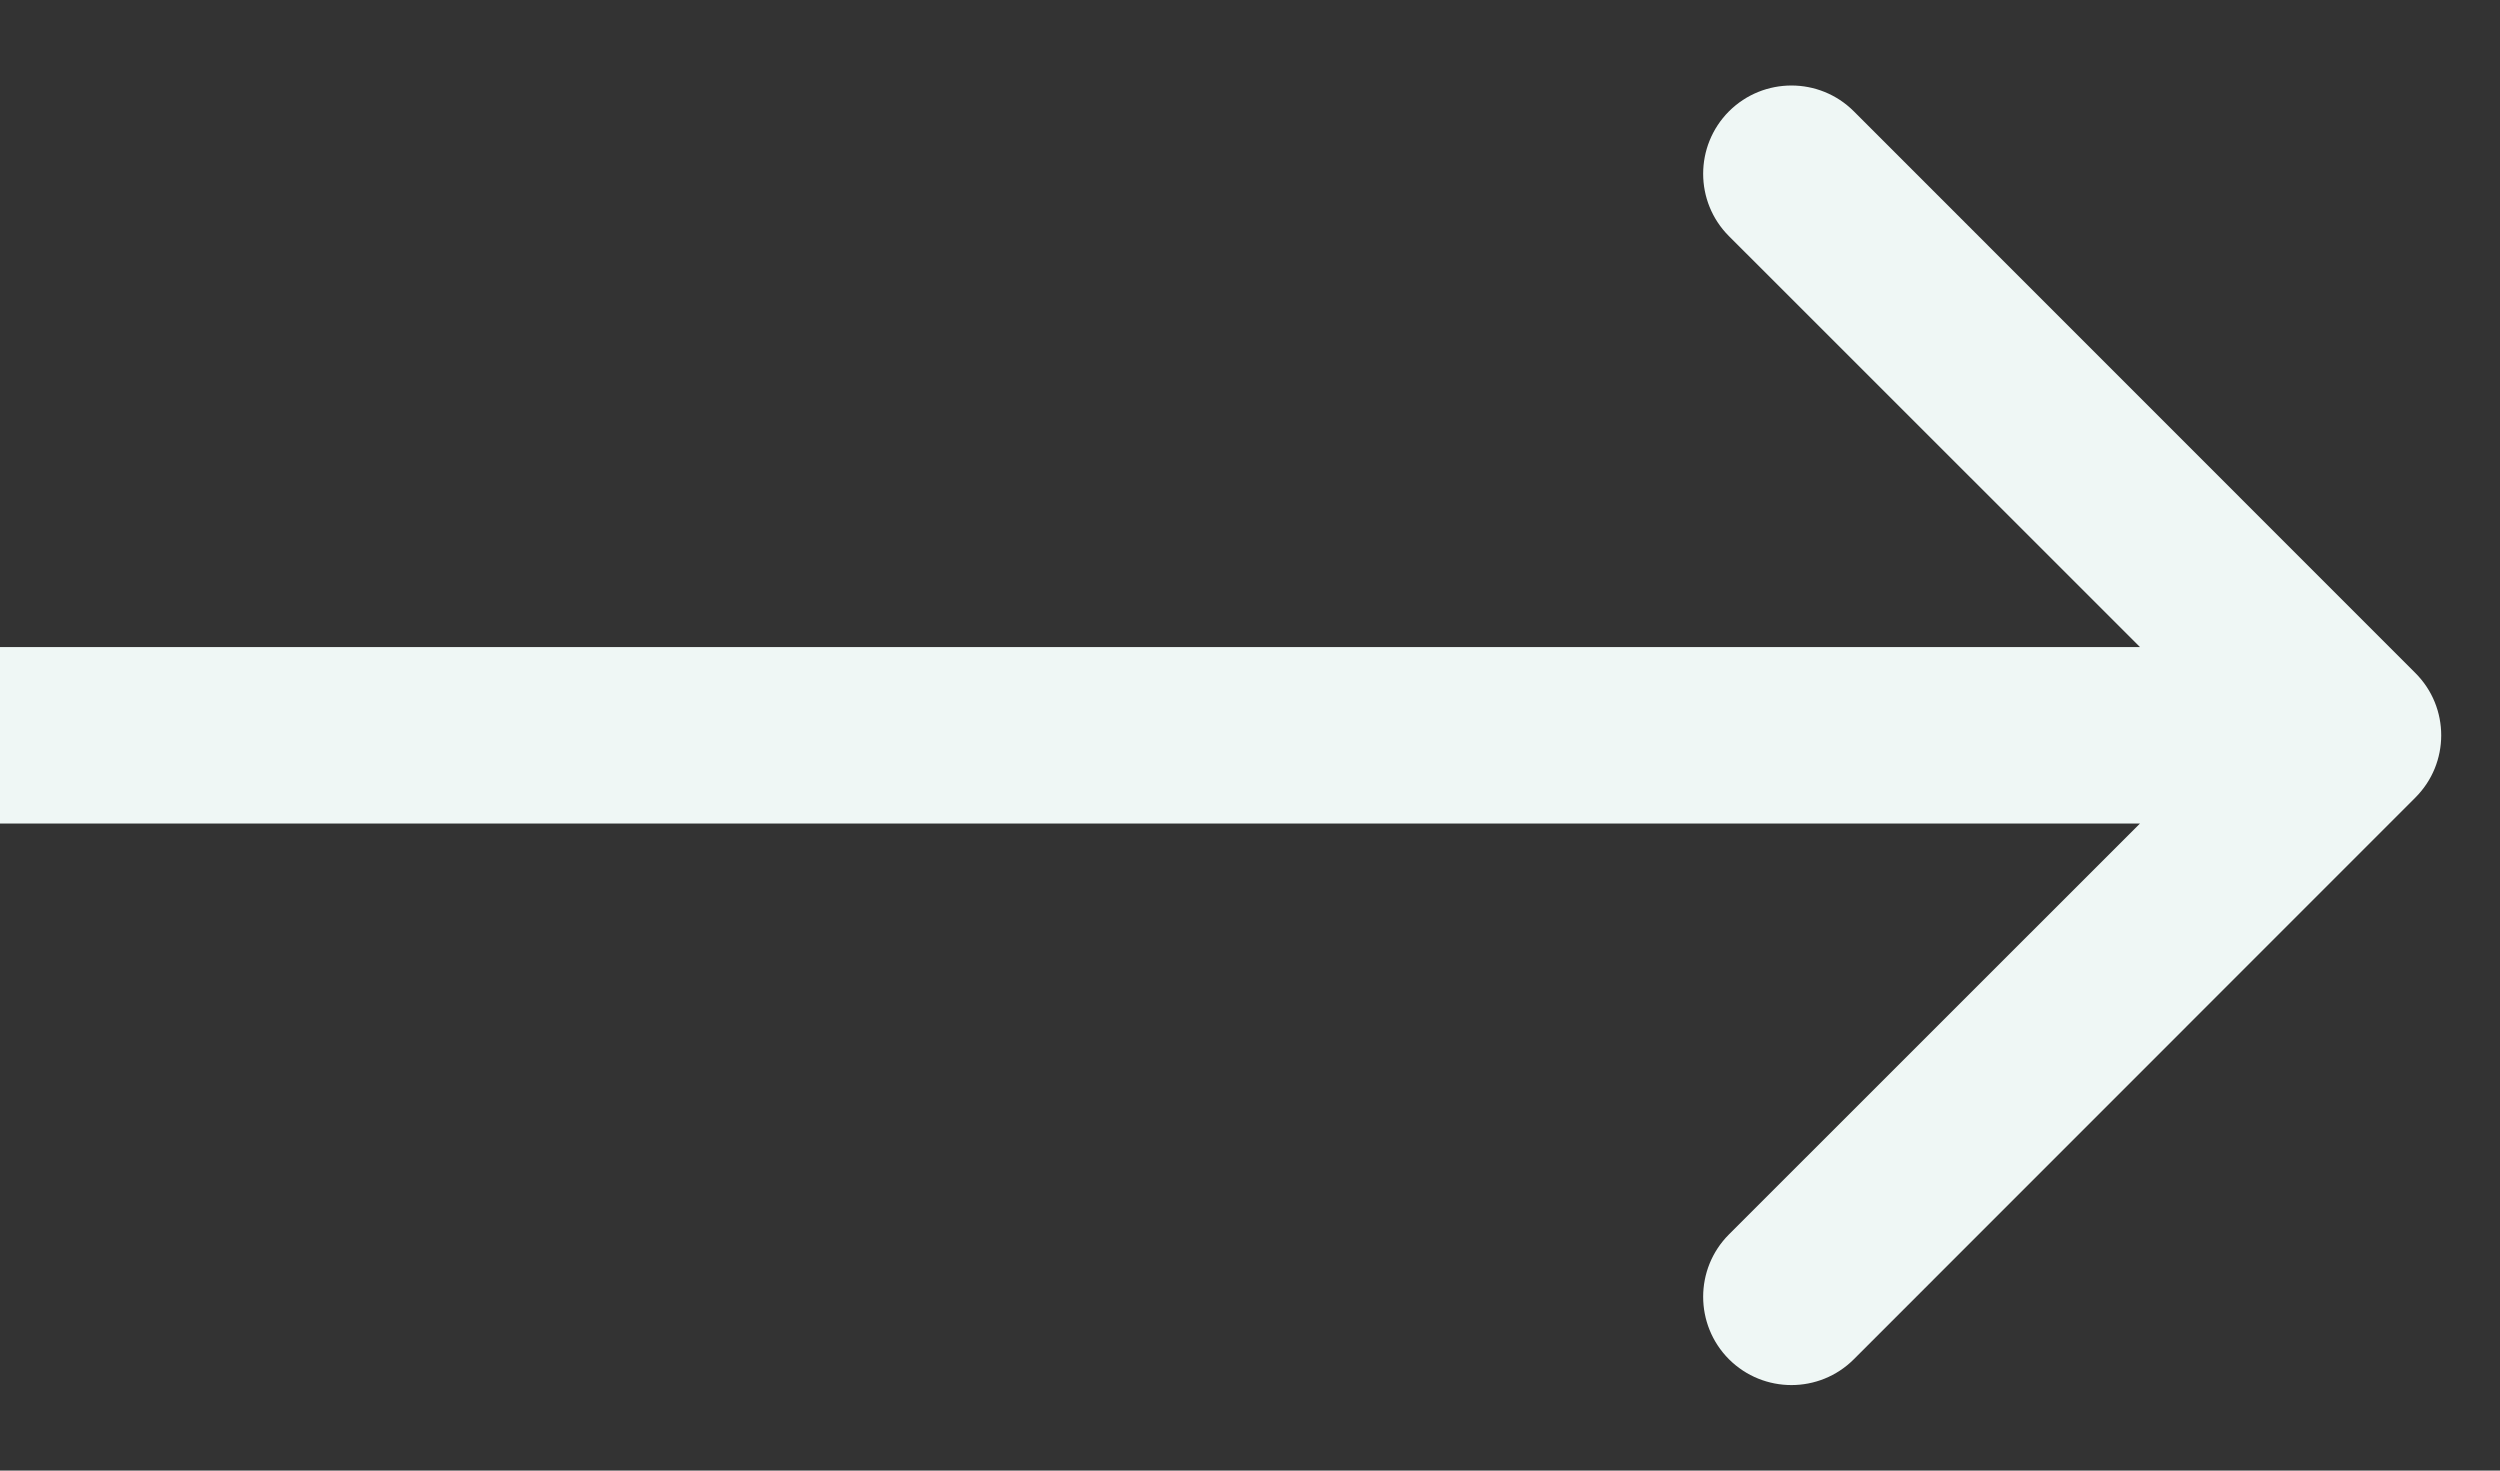 <svg width="17" height="10" viewBox="0 0 17 10" fill="none" xmlns="http://www.w3.org/2000/svg">
<rect x="0" y="0" width="17" height="10" fill="#333333" stroke="none"/>
<path d="M16.424 5.424C16.659 5.19 16.659 4.81 16.424 4.576L12.606 0.757C12.372 0.523 11.992 0.523 11.757 0.757C11.523 0.992 11.523 1.372 11.757 1.606L15.152 5L11.757 8.394C11.523 8.628 11.523 9.008 11.757 9.243C11.992 9.477 12.372 9.477 12.606 9.243L16.424 5.424ZM0 5L-5.24537e-08 5.6L16 5.6L16 5L16 4.4L5.24537e-08 4.4L0 5Z" fill="#EFF7F5"/>
</svg>
